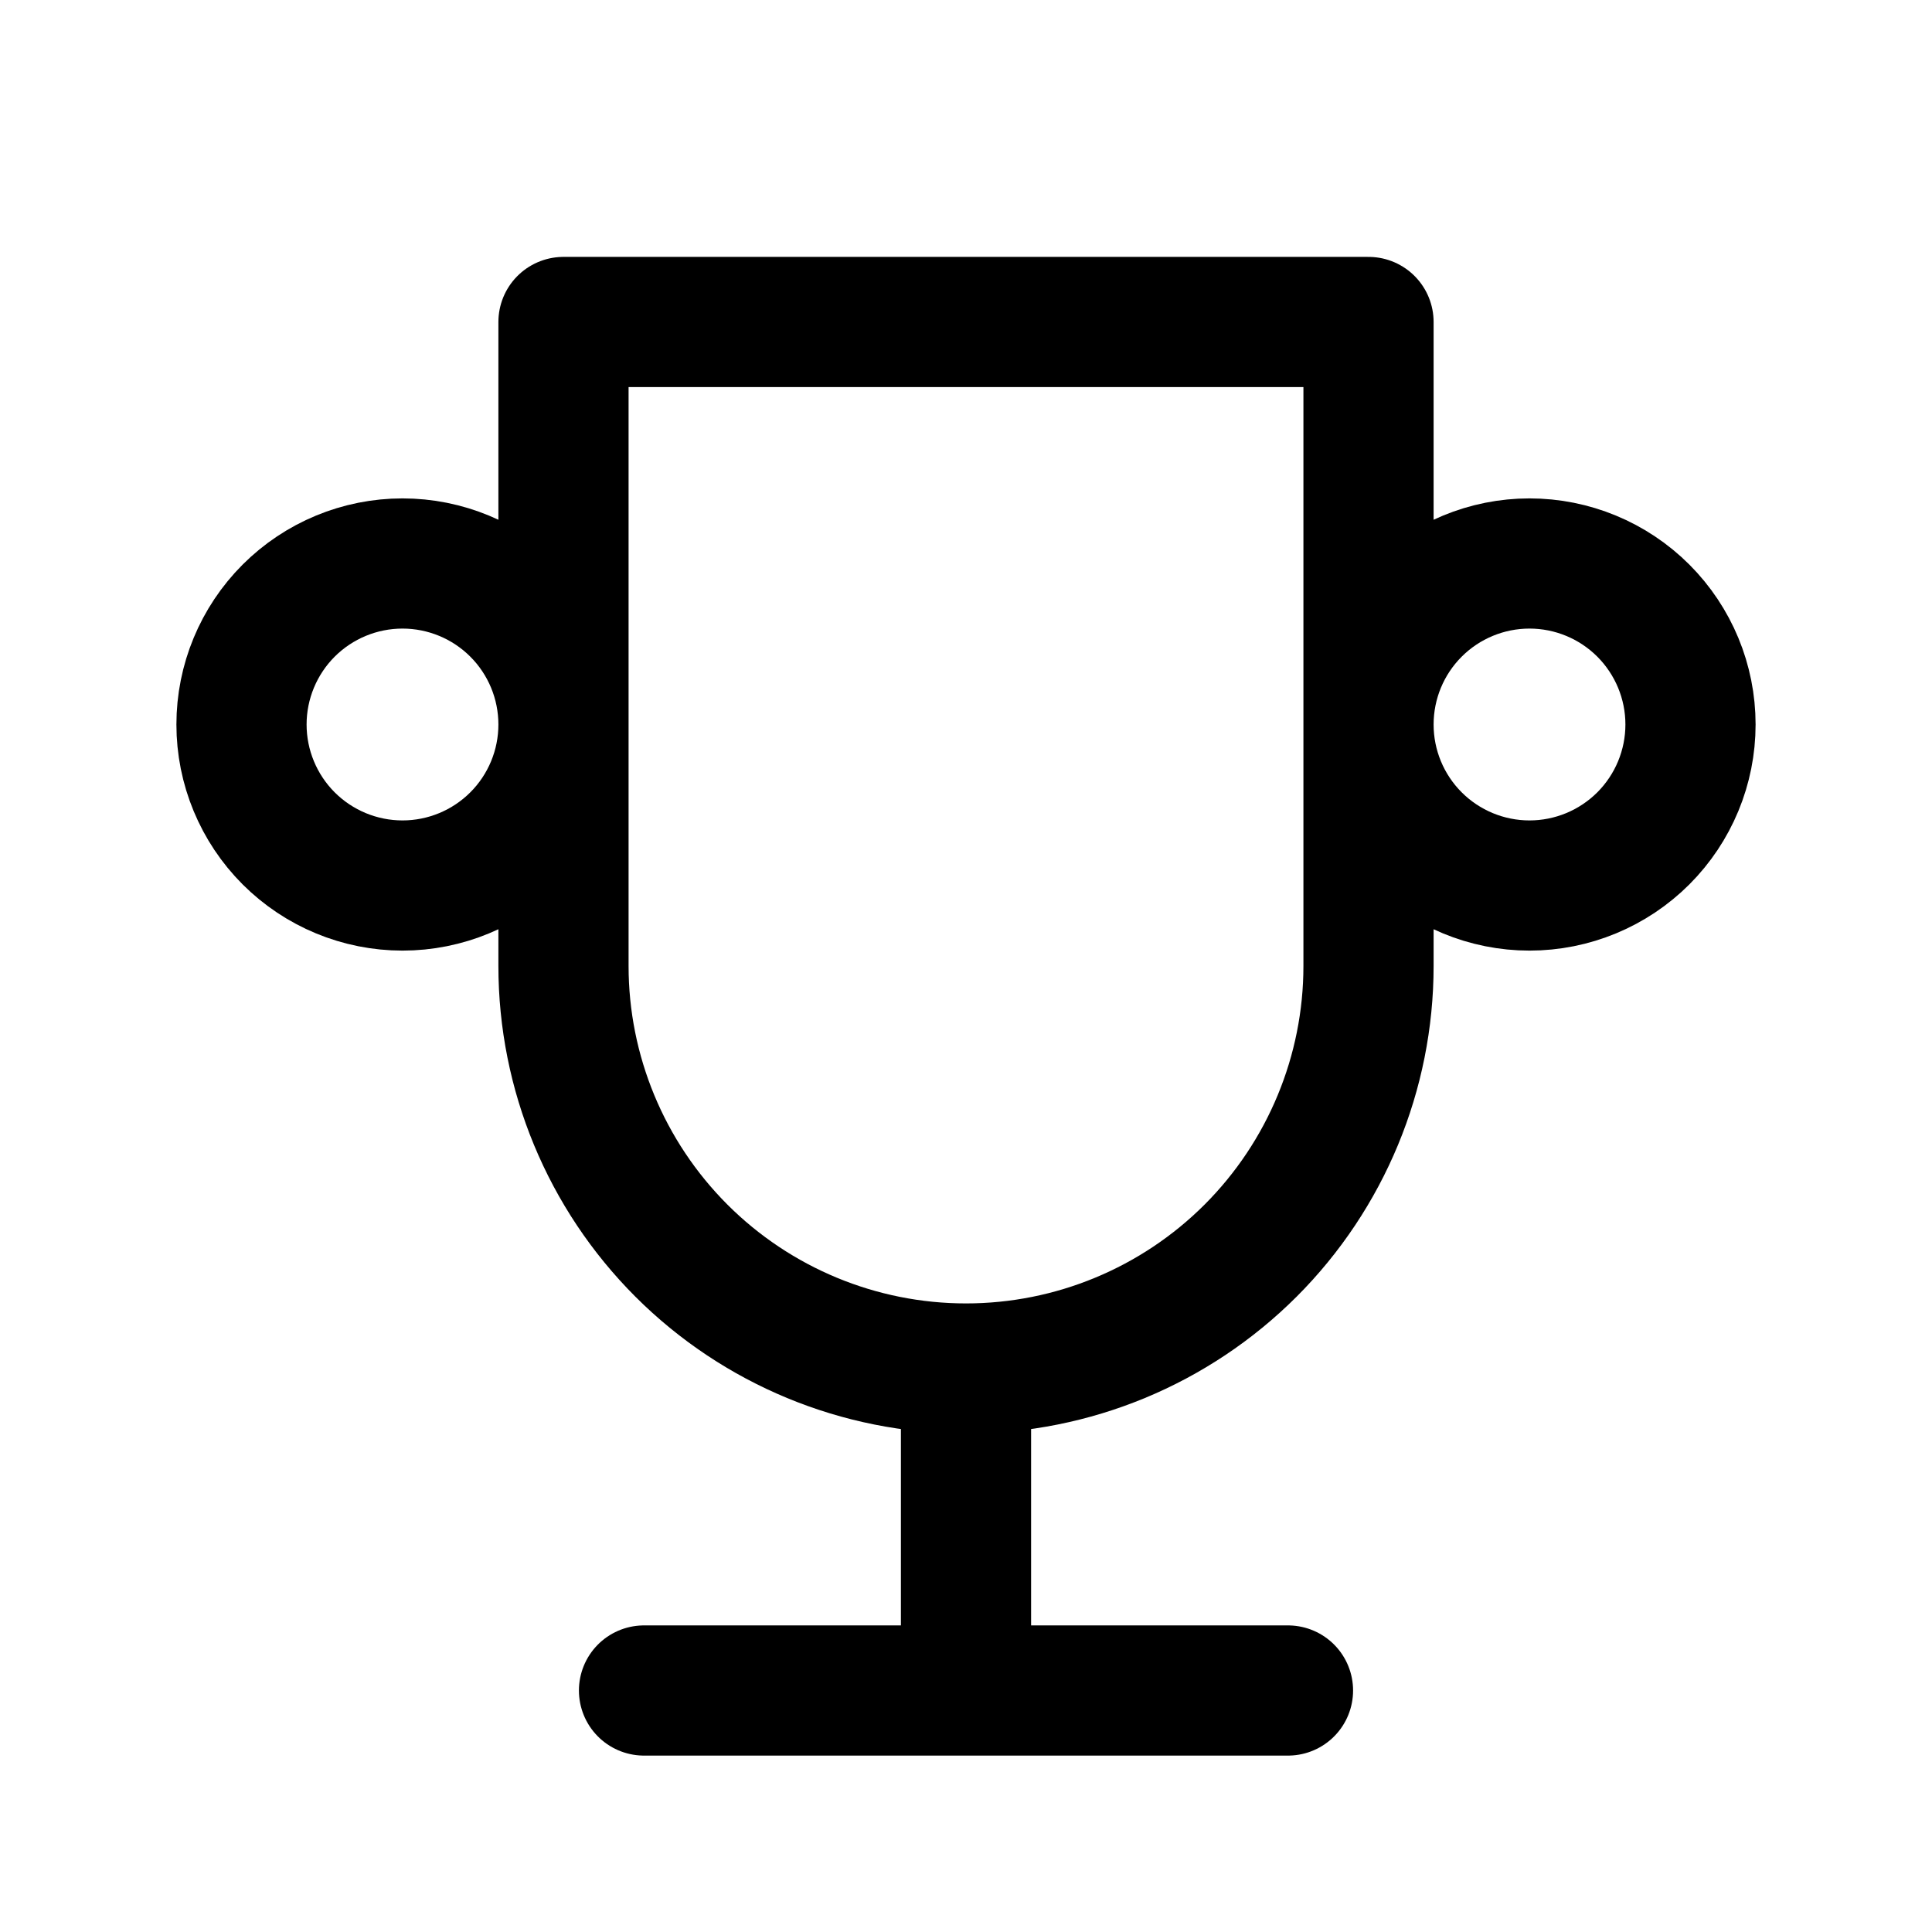 <svg width="47" height="47" viewBox="0 0 47 47" fill="none" xmlns="http://www.w3.org/2000/svg">
<path d="M15.667 41.125H31.333M23.5 33.292V41.125M23.5 33.292C26.097 33.292 28.587 32.26 30.424 30.424C32.26 28.587 33.292 26.097 33.292 23.5V7.833H13.708V23.5C13.708 26.097 14.74 28.587 16.576 30.424C18.413 32.26 20.903 33.292 23.5 33.292ZM5.875 17.625C5.875 18.664 6.288 19.66 7.022 20.395C7.757 21.129 8.753 21.542 9.792 21.542C10.83 21.542 11.827 21.129 12.561 20.395C13.296 19.66 13.708 18.664 13.708 17.625C13.708 16.586 13.296 15.59 12.561 14.855C11.827 14.121 10.83 13.708 9.792 13.708C8.753 13.708 7.757 14.121 7.022 14.855C6.288 15.59 5.875 16.586 5.875 17.625ZM33.292 17.625C33.292 18.664 33.704 19.66 34.439 20.395C35.173 21.129 36.17 21.542 37.208 21.542C38.247 21.542 39.243 21.129 39.978 20.395C40.712 19.66 41.125 18.664 41.125 17.625C41.125 16.586 40.712 15.59 39.978 14.855C39.243 14.121 38.247 13.708 37.208 13.708C36.17 13.708 35.173 14.121 34.439 14.855C33.704 15.59 33.292 16.586 33.292 17.625Z" stroke="black" stroke-width="3.167" stroke-linecap="round" stroke-linejoin="round"/>
</svg>
